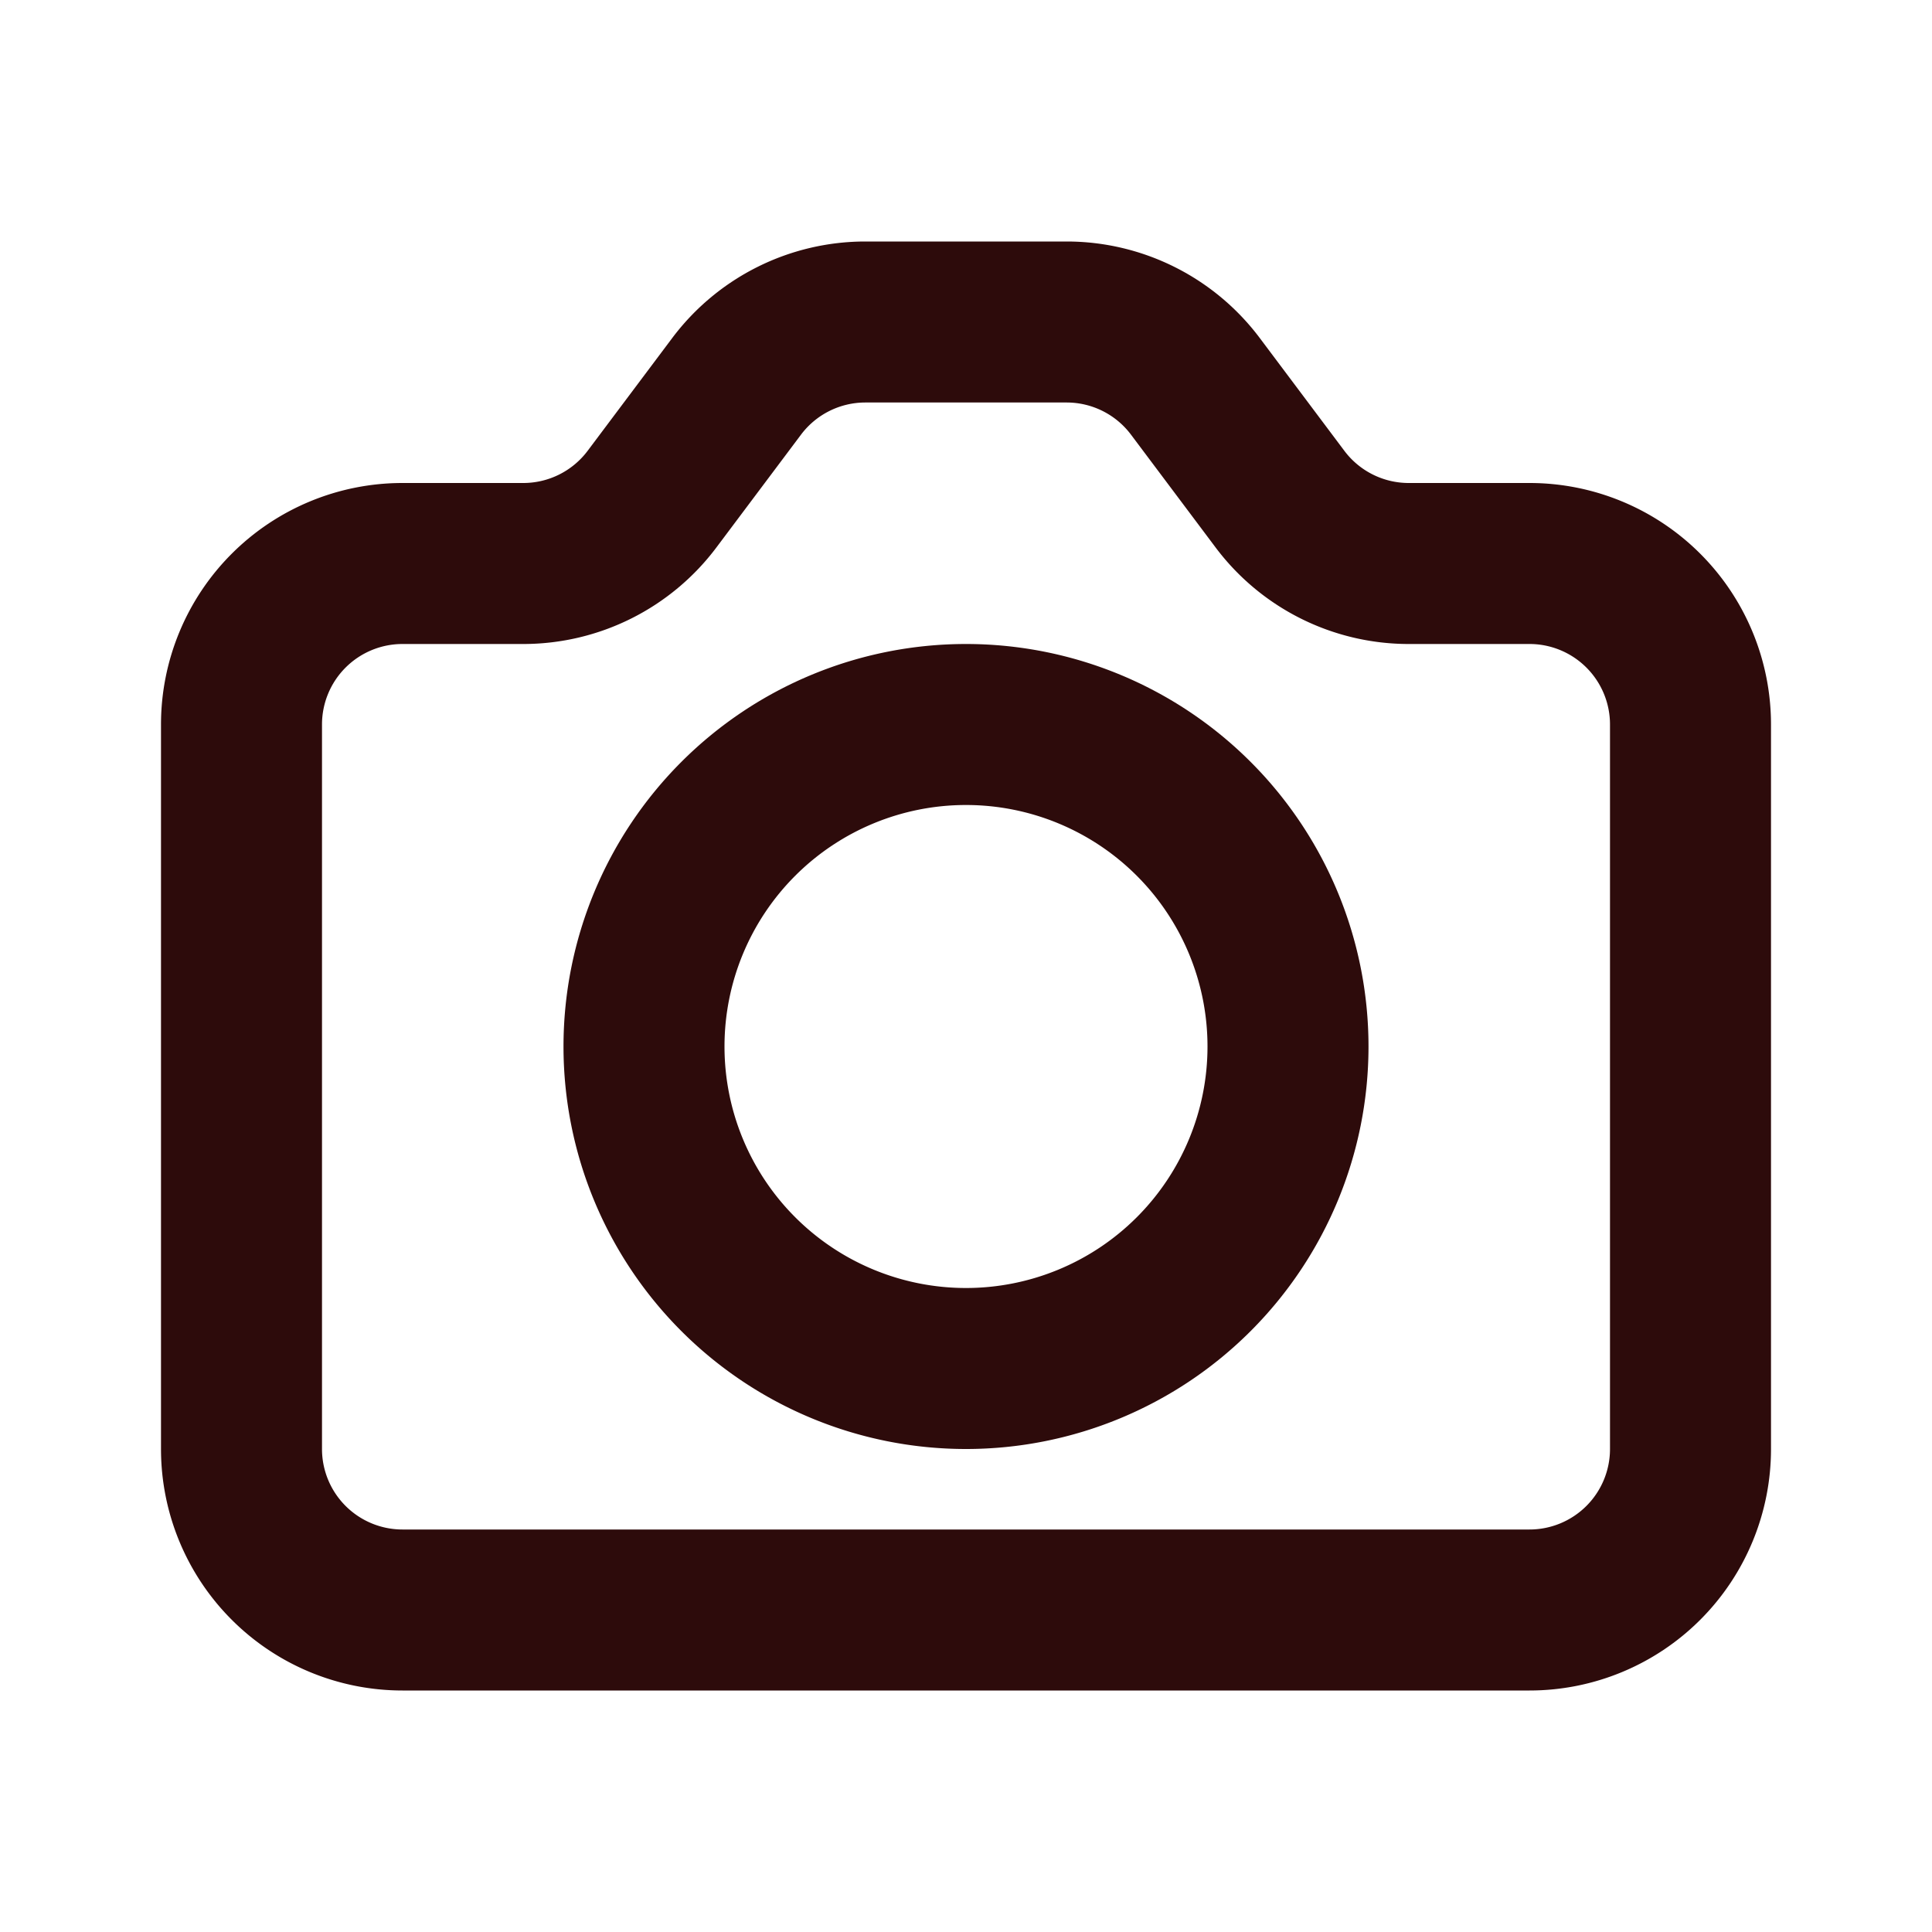 <svg width="48" height="48" fill="#2d0b0b" viewBox="0 0 24 24" xmlns="http://www.w3.org/2000/svg">
<path fill-rule="evenodd" d="M10.75 5a1 1 0 0 0-.8.4L8.9 6.8A3 3 0 0 1 6.5 8H5a1 1 0 0 0-1 1v9a1 1 0 0 0 1 1h14a1 1 0 0 0 1-1V9a1 1 0 0 0-1-1h-1.5a3 3 0 0 1-2.4-1.2l-1.05-1.4a1 1 0 0 0-.8-.4h-2.5Zm-2.4-.8a3 3 0 0 1 2.4-1.2h2.5a3 3 0 0 1 2.4 1.2l1.05 1.4a1 1 0 0 0 .8.4H19a3 3 0 0 1 3 3v9a3 3 0 0 1-3 3H5a3 3 0 0 1-3-3V9a3 3 0 0 1 3-3h1.5a1 1 0 0 0 .8-.4l1.05-1.4Z" clip-rule="evenodd"></path>
<path fill-rule="evenodd" d="M12 10a3 3 0 1 0 0 6 3 3 0 0 0 0-6Zm-5 3a5 5 0 1 1 10 0 5 5 0 0 1-10 0Z" clip-rule="evenodd"></path>
</svg>